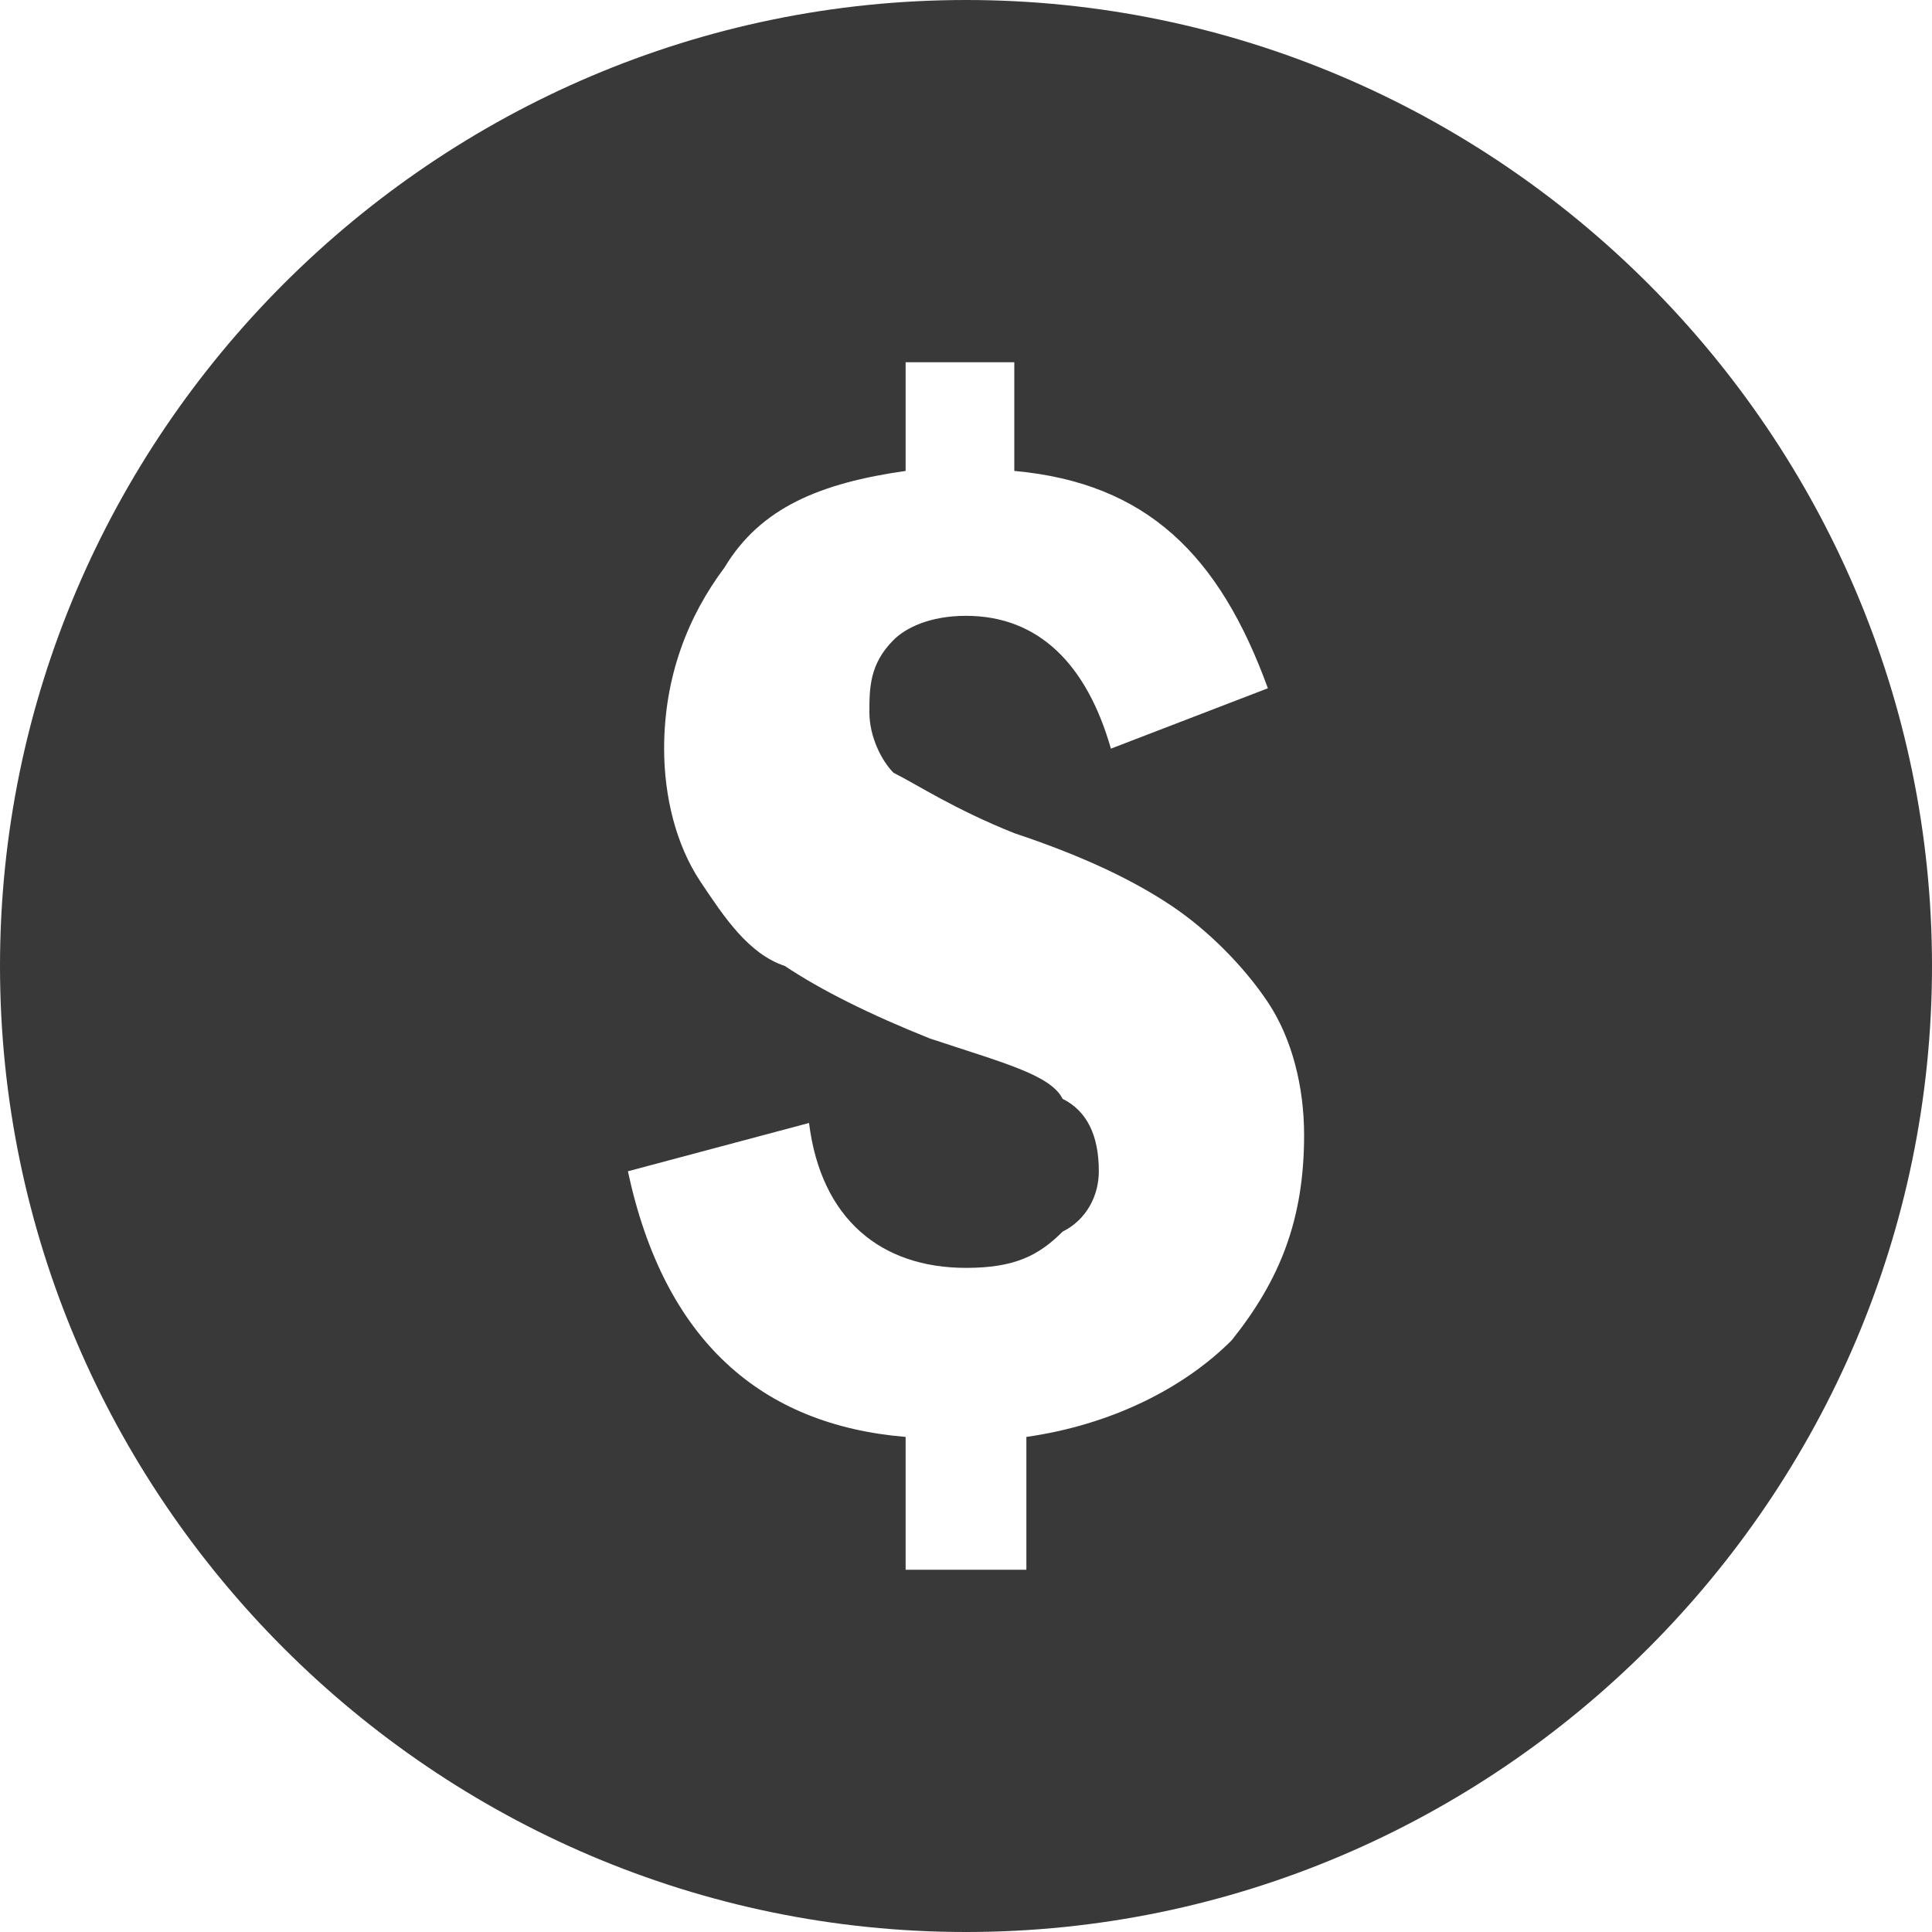 <?xml version="1.0" encoding="utf-8"?>
<!-- Generator: Adobe Illustrator 21.0.0, SVG Export Plug-In . SVG Version: 6.00 Build 0)  -->
<svg version="1.1" id="Слой_1" xmlns="http://www.w3.org/2000/svg" xmlns:xlink="http://www.w3.org/1999/xlink" x="0px" y="0px"
	 viewBox="0 0 16 16" style="enable-background:new 0 0 16 16;" xml:space="preserve">
<path style="fill:#393939;" d="M8,0C3.6,0,0,3.6,0,8c0,4.4,3.6,8,8,8c4.4,0,8-3.6,8-8C16,3.6,12.4,0,8,0z M10.2,11.1
	c-0.4,0.4-1,0.7-1.7,0.8V13H7.5v-1.1c-1.2-0.1-2-0.8-2.3-2.2l1.5-0.4c0.1,0.8,0.6,1.2,1.3,1.2c0.4,0,0.6-0.1,0.8-0.3
	C9,10.1,9.1,9.9,9.1,9.7c0-0.3-0.1-0.5-0.3-0.6C8.7,8.9,8.3,8.8,7.7,8.6C7.2,8.4,6.8,8.2,6.5,8C6.2,7.9,6,7.6,5.8,7.3
	C5.6,7,5.5,6.6,5.5,6.2c0-0.6,0.2-1.1,0.5-1.5C6.3,4.2,6.8,4,7.5,3.9V3h0.9v0.9c1.1,0.1,1.7,0.7,2.1,1.8L9.2,6.2
	C9,5.5,8.6,5.1,8,5.1c-0.3,0-0.5,0.1-0.6,0.2C7.2,5.5,7.2,5.7,7.2,5.9c0,0.2,0.1,0.4,0.2,0.5c0.2,0.1,0.5,0.3,1,0.5
	c0.6,0.2,1,0.4,1.3,0.6C10,7.7,10.3,8,10.5,8.3c0.2,0.3,0.3,0.7,0.3,1.1C10.8,10.1,10.6,10.6,10.2,11.1z"/>
</svg>
